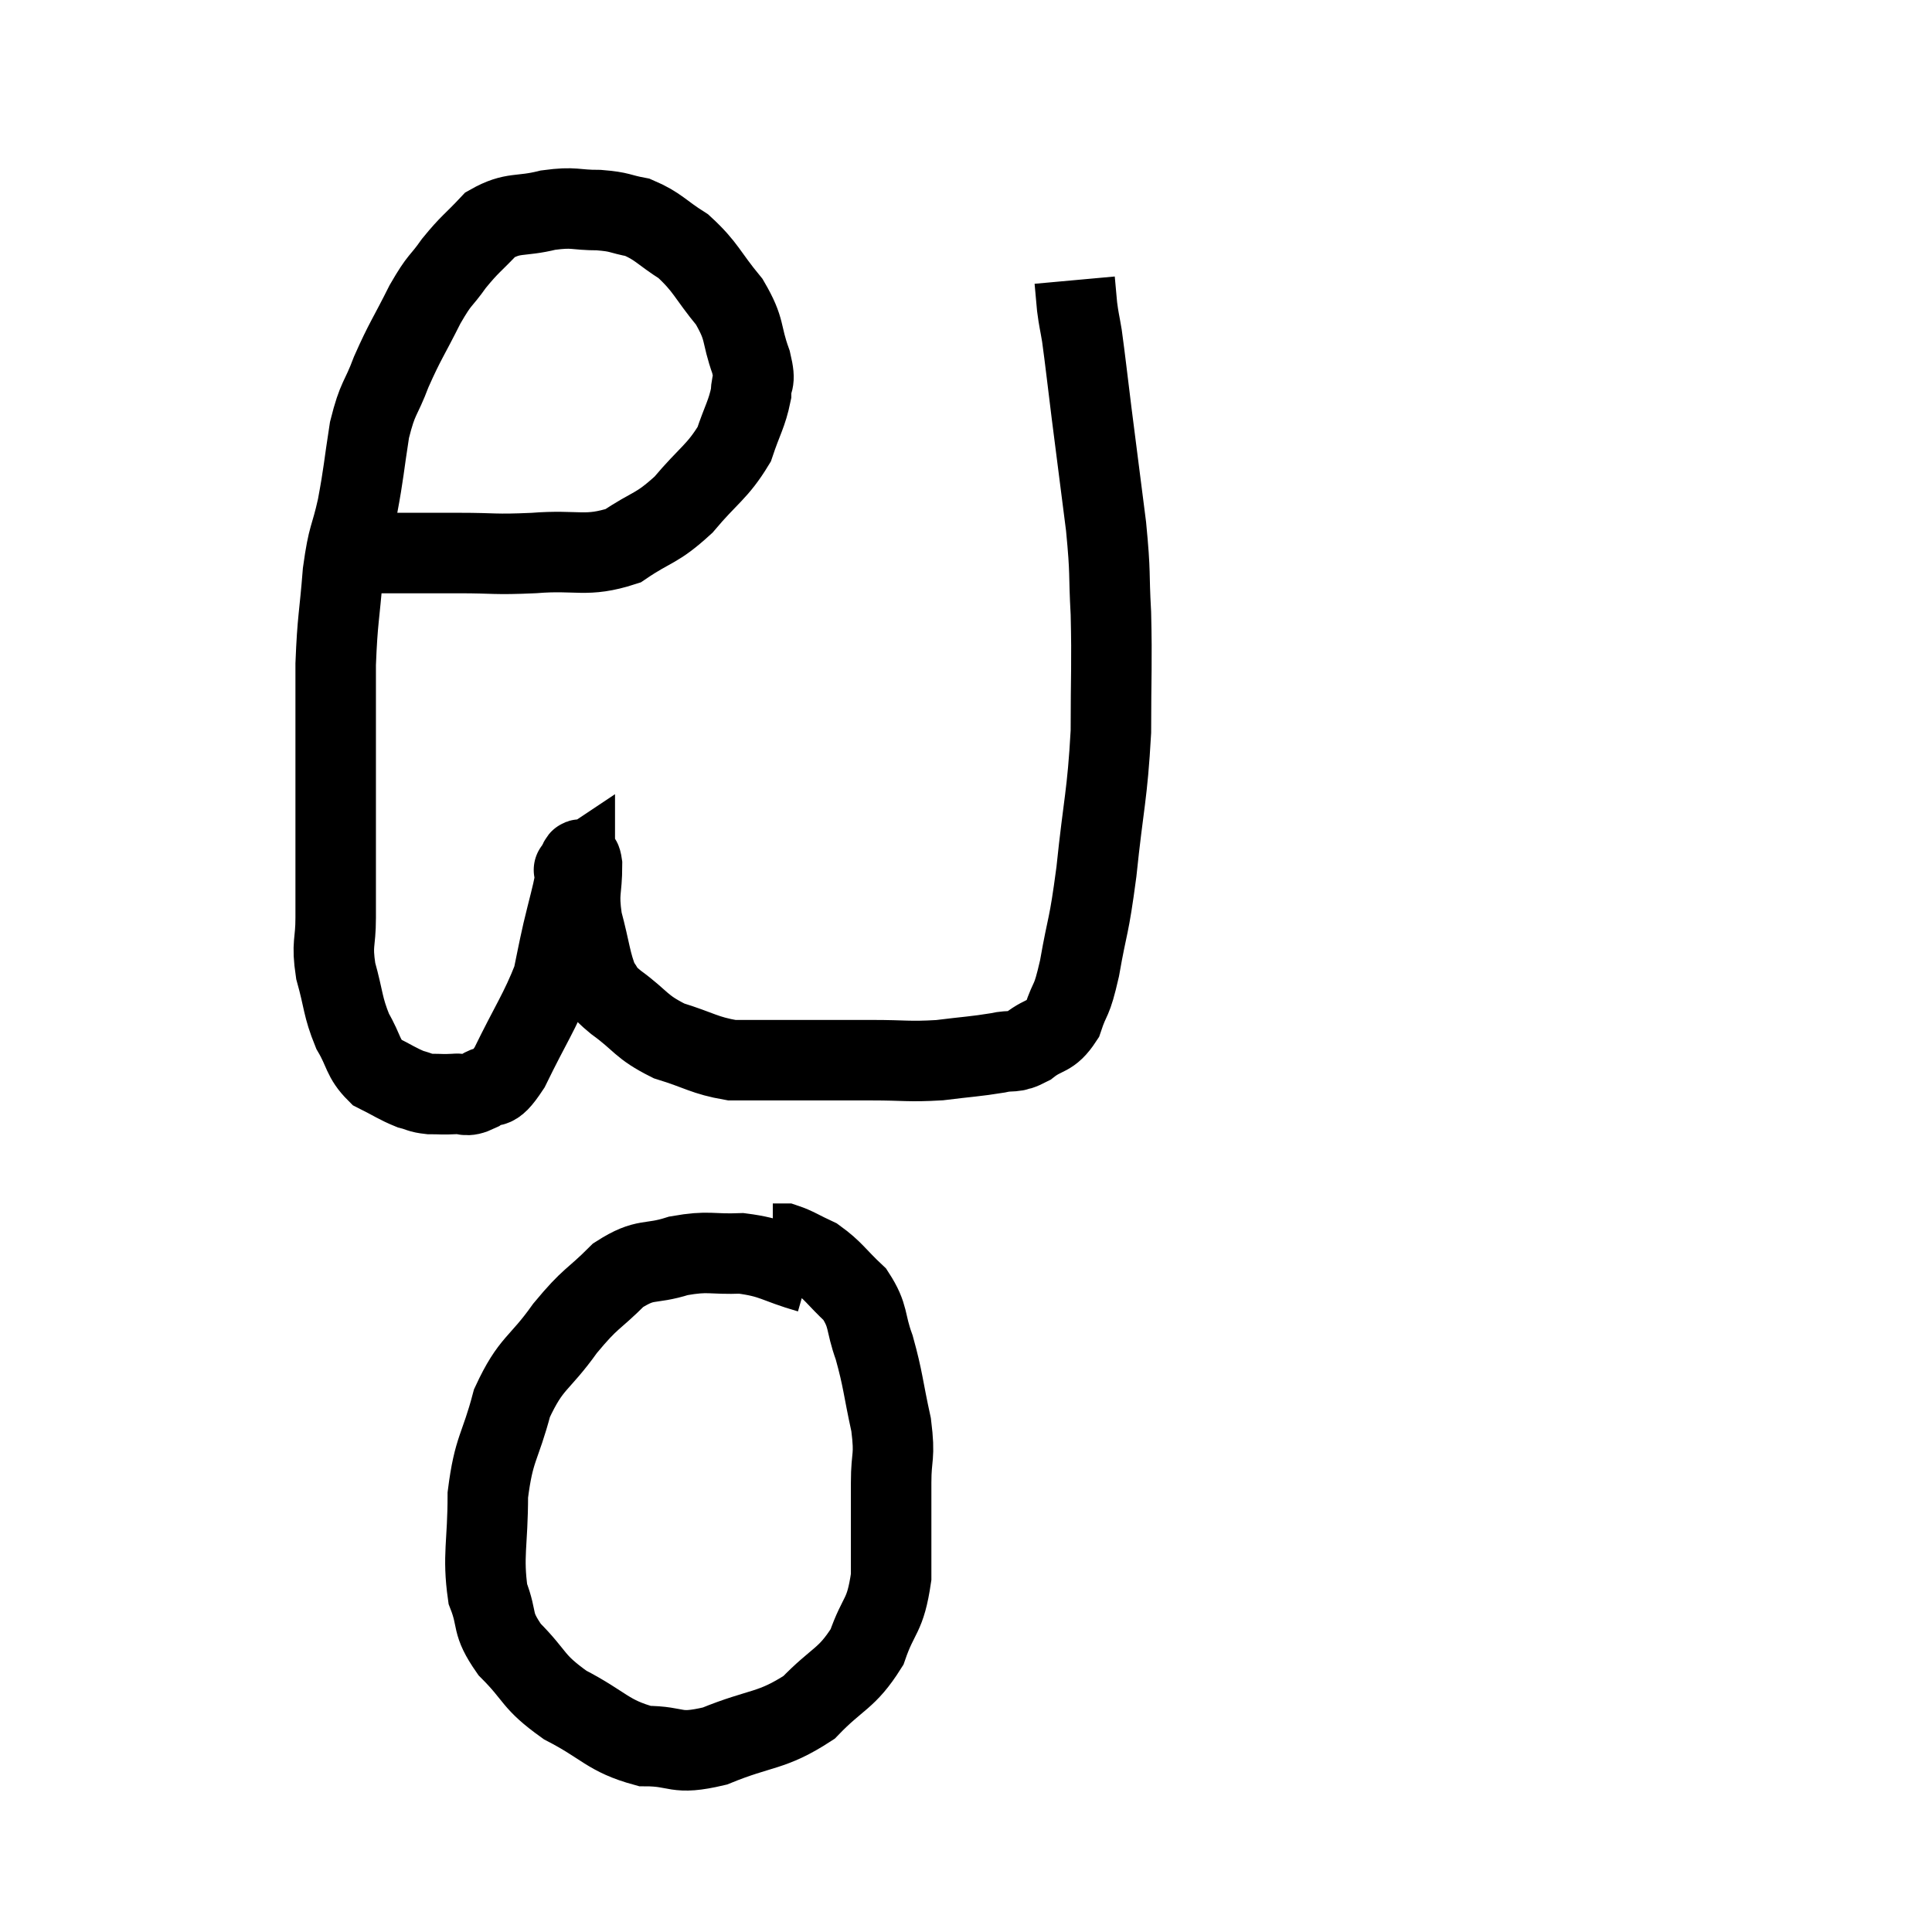 <svg width="48" height="48" viewBox="0 0 48 48" xmlns="http://www.w3.org/2000/svg"><path d="M 8.34 13.56 C 8.73 13.65, 8.355 13.695, 9.12 13.74 C 10.26 13.74, 10.365 13.74, 11.4 13.74 C 12.33 13.74, 12.24 13.785, 13.26 13.74 C 14.37 13.65, 14.55 13.86, 15.48 13.56 C 16.23 13.05, 16.29 13.17, 16.98 12.54 C 17.61 11.79, 17.82 11.73, 18.24 11.04 C 18.45 10.41, 18.555 10.29, 18.66 9.78 C 18.66 9.39, 18.795 9.57, 18.66 9 C 18.39 8.25, 18.54 8.22, 18.12 7.5 C 17.55 6.81, 17.55 6.645, 16.98 6.12 C 16.41 5.76, 16.365 5.625, 15.84 5.4 C 15.36 5.31, 15.435 5.265, 14.88 5.22 C 14.25 5.22, 14.295 5.13, 13.62 5.22 C 12.9 5.4, 12.765 5.25, 12.18 5.58 C 11.73 6.06, 11.685 6.045, 11.28 6.54 C 10.92 7.05, 10.95 6.885, 10.56 7.56 C 10.14 8.4, 10.065 8.46, 9.72 9.24 C 9.45 9.96, 9.39 9.84, 9.18 10.68 C 9.03 11.64, 9.045 11.715, 8.88 12.6 C 8.7 13.41, 8.655 13.245, 8.52 14.22 C 8.43 15.36, 8.385 15.36, 8.34 16.5 C 8.34 17.64, 8.34 17.58, 8.34 18.78 C 8.34 20.04, 8.34 20.295, 8.34 21.3 C 8.34 22.05, 8.34 22.095, 8.34 22.8 C 8.34 23.46, 8.235 23.415, 8.34 24.12 C 8.55 24.87, 8.505 24.99, 8.76 25.62 C 9.06 26.13, 9 26.28, 9.36 26.64 C 9.78 26.85, 9.87 26.925, 10.2 27.06 C 10.44 27.12, 10.41 27.15, 10.68 27.18 C 10.98 27.18, 10.98 27.195, 11.28 27.18 C 11.58 27.15, 11.535 27.285, 11.88 27.12 C 12.27 26.82, 12.195 27.225, 12.66 26.52 C 13.2 25.41, 13.41 25.14, 13.74 24.3 C 13.86 23.73, 13.845 23.76, 13.98 23.16 C 14.13 22.53, 14.205 22.29, 14.28 21.9 C 14.28 21.75, 14.28 21.675, 14.28 21.6 C 14.28 21.6, 14.235 21.63, 14.28 21.6 C 14.37 21.54, 14.415 21.165, 14.46 21.48 C 14.46 22.17, 14.355 22.125, 14.46 22.86 C 14.67 23.64, 14.67 23.91, 14.88 24.42 C 15.09 24.66, 14.865 24.54, 15.3 24.9 C 15.96 25.38, 15.9 25.5, 16.62 25.86 C 17.4 26.1, 17.49 26.22, 18.18 26.34 C 18.78 26.34, 18.51 26.34, 19.38 26.34 C 20.52 26.34, 20.67 26.34, 21.66 26.34 C 22.5 26.34, 22.56 26.385, 23.34 26.34 C 24.06 26.25, 24.225 26.25, 24.78 26.16 C 25.17 26.07, 25.155 26.19, 25.56 25.98 C 25.98 25.65, 26.085 25.8, 26.4 25.32 C 26.61 24.69, 26.61 24.975, 26.82 24.06 C 27.03 22.86, 27.045 23.13, 27.24 21.66 C 27.42 19.92, 27.51 19.785, 27.6 18.18 C 27.6 16.71, 27.63 16.515, 27.6 15.24 C 27.54 14.16, 27.6 14.325, 27.48 13.08 C 27.3 11.67, 27.27 11.445, 27.12 10.26 C 27 9.3, 26.97 9, 26.88 8.34 C 26.82 7.98, 26.805 7.965, 26.76 7.62 C 26.73 7.29, 26.715 7.125, 26.7 6.96 C 26.7 6.96, 26.7 6.96, 26.7 6.96 C 26.7 6.96, 26.7 6.96, 26.7 6.96 L 26.7 6.96" fill="none" stroke="black" stroke-width="2"></path><path d="M 20.1 31.62 C 19.26 31.38, 19.23 31.245, 18.42 31.14 C 17.64 31.17, 17.625 31.065, 16.86 31.2 C 16.11 31.44, 16.065 31.23, 15.36 31.68 C 14.7 32.34, 14.7 32.205, 14.04 33 C 13.38 33.93, 13.2 33.825, 12.72 34.86 C 12.42 36, 12.27 35.955, 12.12 37.14 C 12.12 38.37, 11.985 38.64, 12.12 39.6 C 12.39 40.29, 12.18 40.29, 12.66 40.98 C 13.35 41.67, 13.2 41.76, 14.04 42.36 C 15.03 42.87, 15.09 43.125, 16.02 43.38 C 16.89 43.38, 16.74 43.62, 17.76 43.38 C 18.93 42.9, 19.155 43.035, 20.1 42.42 C 20.82 41.67, 21.03 41.73, 21.54 40.92 C 21.84 40.05, 21.99 40.2, 22.14 39.18 C 22.14 38.01, 22.14 37.785, 22.14 36.84 C 22.14 36.12, 22.245 36.24, 22.14 35.4 C 21.93 34.44, 21.945 34.29, 21.72 33.48 C 21.48 32.82, 21.6 32.715, 21.24 32.16 C 20.76 31.71, 20.715 31.575, 20.28 31.26 C 19.89 31.08, 19.77 30.99, 19.5 30.9 C 19.35 30.9, 19.275 30.9, 19.2 30.9 L 19.2 30.9" fill="none" stroke="black" stroke-width="2"></path></svg>